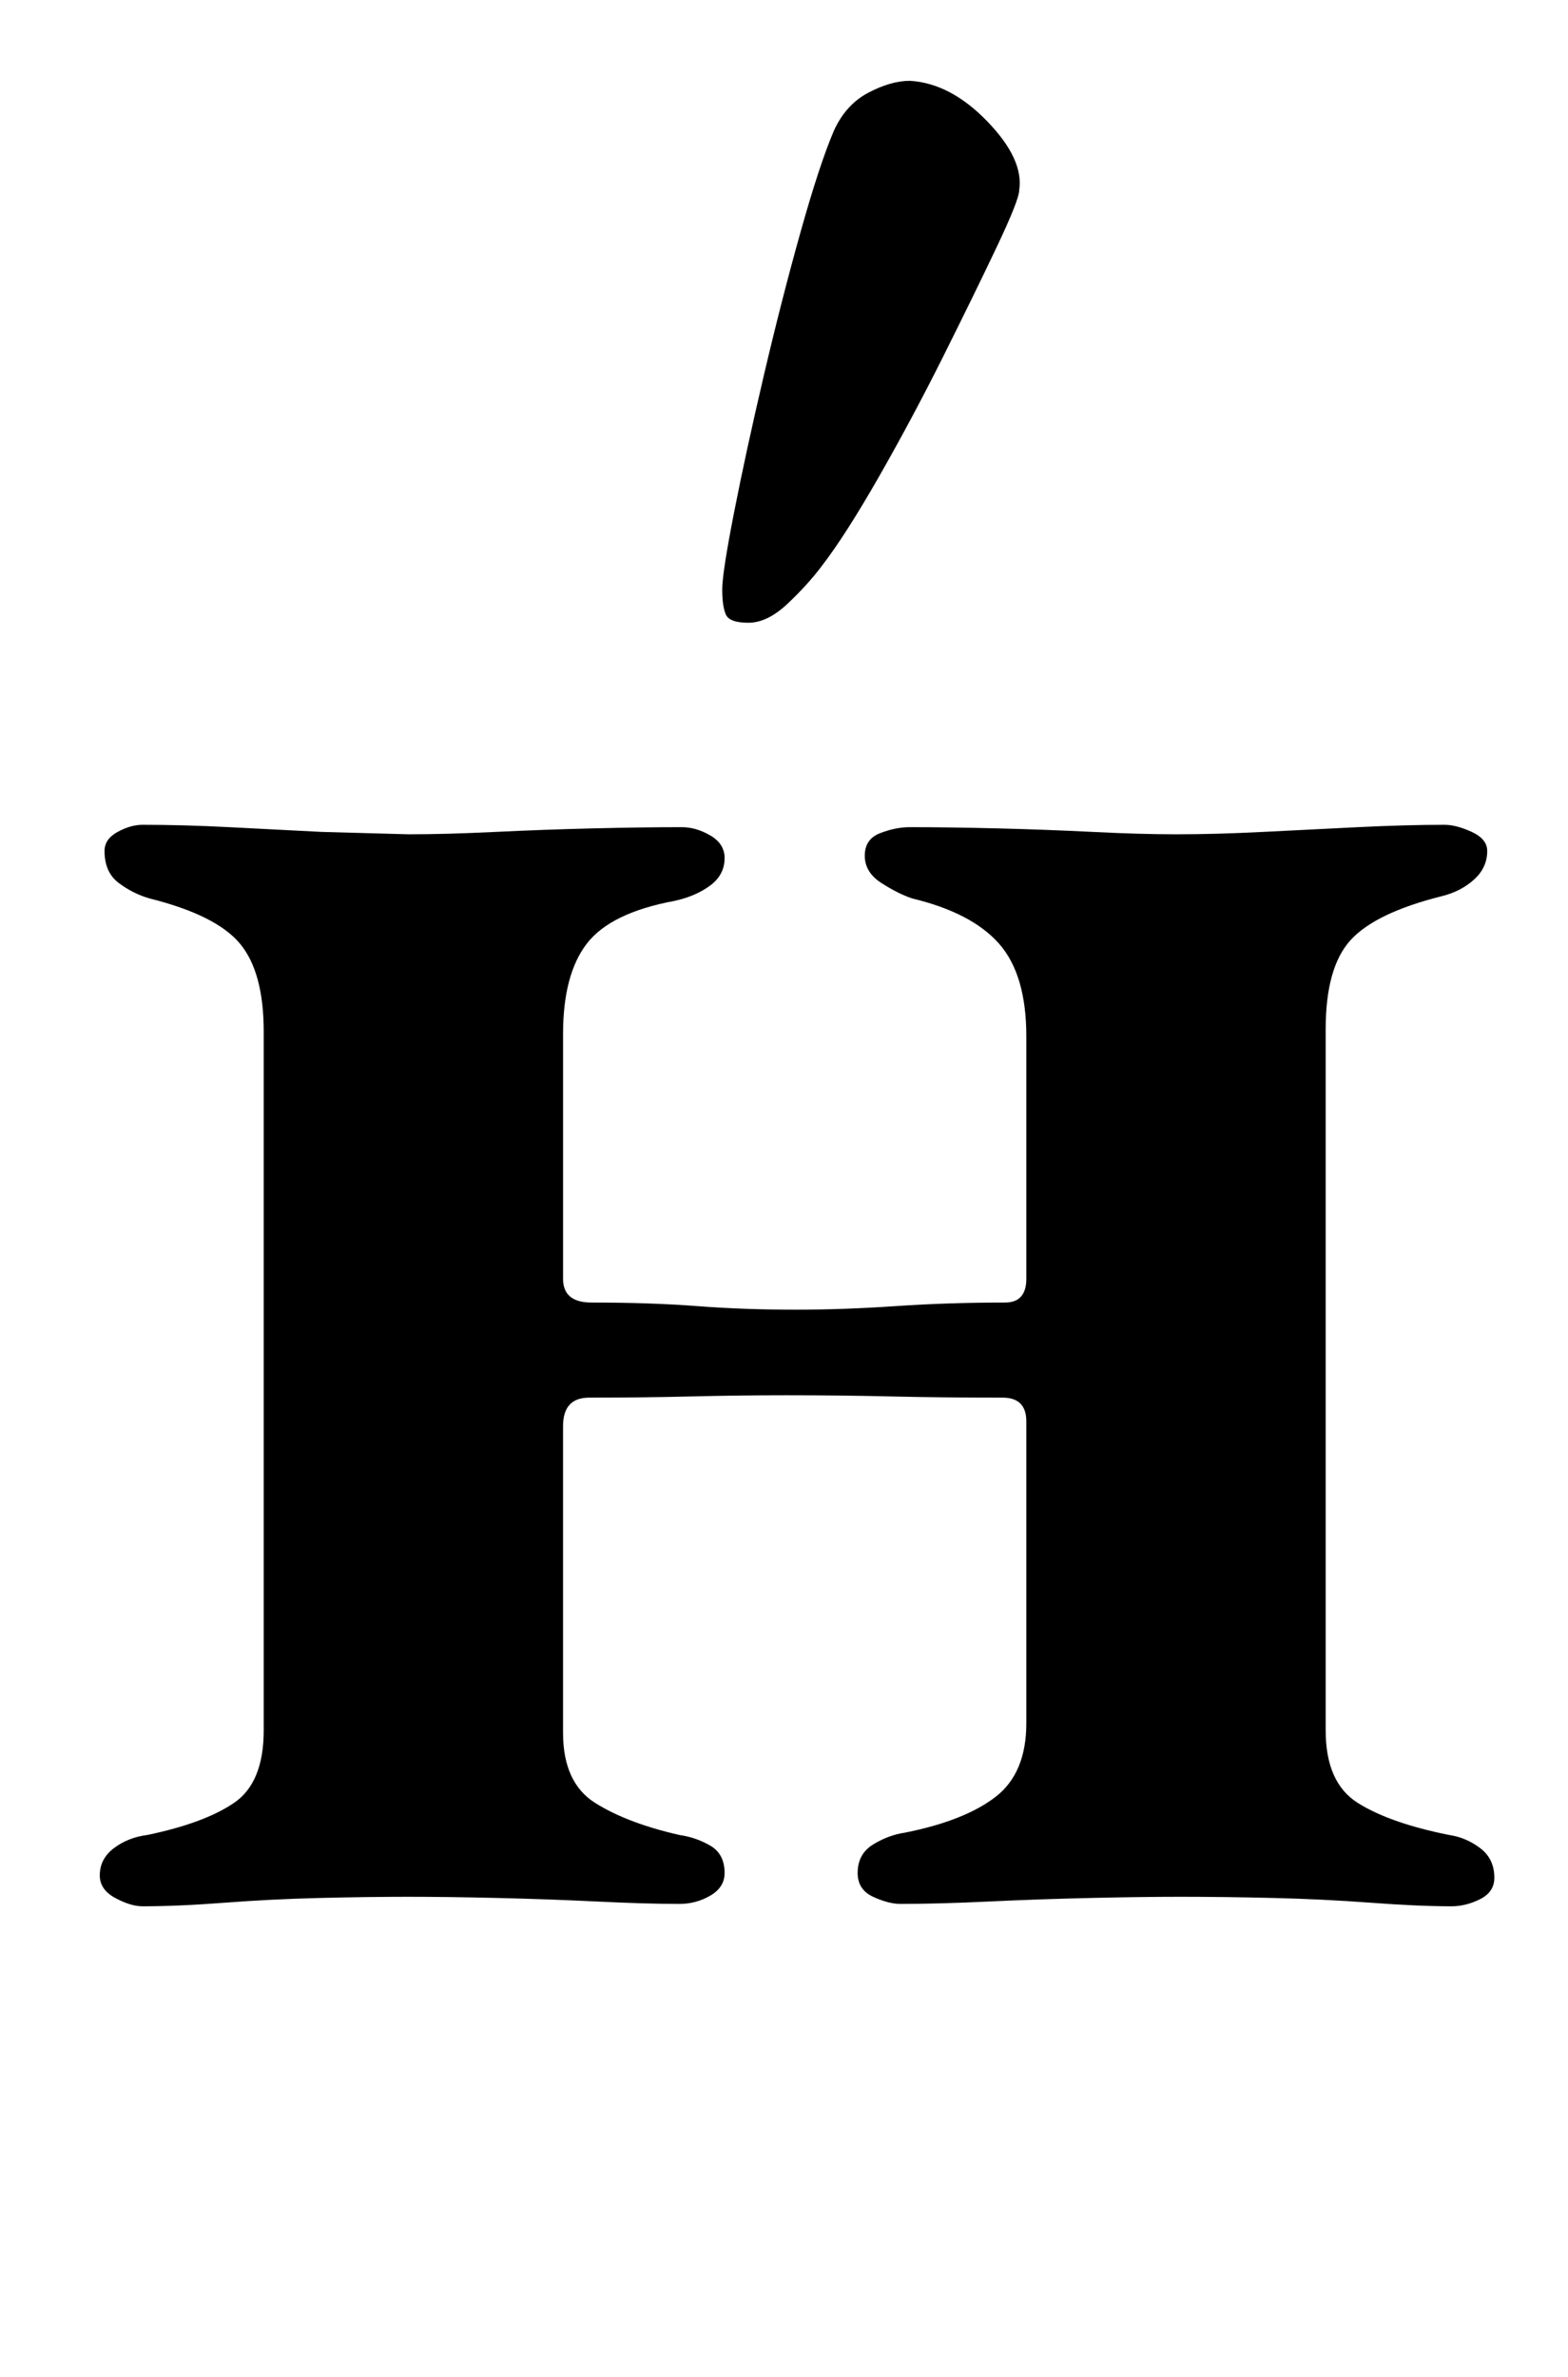 <?xml version="1.0" standalone="no"?>
<!DOCTYPE svg PUBLIC "-//W3C//DTD SVG 1.1//EN" "http://www.w3.org/Graphics/SVG/1.1/DTD/svg11.dtd" >
<svg xmlns="http://www.w3.org/2000/svg" xmlns:xlink="http://www.w3.org/1999/xlink" version="1.1" viewBox="-10 0 660 1000">
  <g transform="matrix(1 0 0 -1 0 800)">
   <path fill="currentColor"
d="M50 -2q-5 0 -11.5 3.5t-6.5 9.5q0 7 6 11.5t14 5.5q24 5 36.5 13.5t12.5 30.5v294q0 25 -10 37t-38 19q-7 2 -13 6.5t-6 13.5q0 5 5.5 8t10.5 3q17 0 36.5 -1l39 -2t36.5 -1q16 0 36.5 1t41.5 1.5t37 0.5q6 0 12 -3.5t6 -9.5q0 -7 -6 -11.5t-15 -6.5q-27 -5 -37 -18
t-10 -38v-103q0 -10 12 -10q25 0 44.5 -1.5t41.5 -1.5q20 0 42 1.5t46 1.5q9 0 9 10v102q0 26 -11.5 39t-36.5 19q-6 2 -13 6.5t-7 11.5t6.5 9.5t12.5 2.5q16 0 36.5 -0.5t40.5 -1.5t35 -1q17 0 36.5 1t40 2t36.5 1q5 0 11.5 -3t6.5 -8q0 -7 -5.5 -12t-13.5 -7
q-28 -7 -38.5 -18.5t-10.5 -37.5v-295q0 -22 13.5 -30.5t38.5 -13.5q7 -1 13 -5.5t6 -12.5q0 -6 -6 -9t-12 -3q-14 0 -34 1.5t-41 2t-39 0.5q-16 0 -38 -0.5t-43 -1.5t-37 -1q-5 0 -11.5 3t-6.5 10q0 8 6.5 12t13.5 5q25 5 38 15t13 31v127q0 10 -10 10q-26 0 -47 0.5
t-44 0.5q-20 0 -40 -0.5t-43 -0.5q-11 0 -11 -12v-129q0 -21 13.5 -29.5t35.5 -13.5q7 -1 13 -4.5t6 -11.5q0 -6 -6 -9.5t-13 -3.5q-14 0 -34.5 1t-42 1.5t-37.5 0.5q-17 0 -37.5 -0.5t-40 -2t-34.5 -1.5zM305 538q-8 0 -9.5 3.5t-1.5 10.5t5 32.5t12.5 57.5t15.5 60.5
t14 42.5q5 11 14.5 16t17.5 5q17 -1 32.5 -17t13.5 -29q0 -4 -9.5 -24t-22.5 -46t-27 -50.5t-24 -37.5q-6 -8 -14.5 -16t-16.5 -8z" />
  </g>

</svg>
